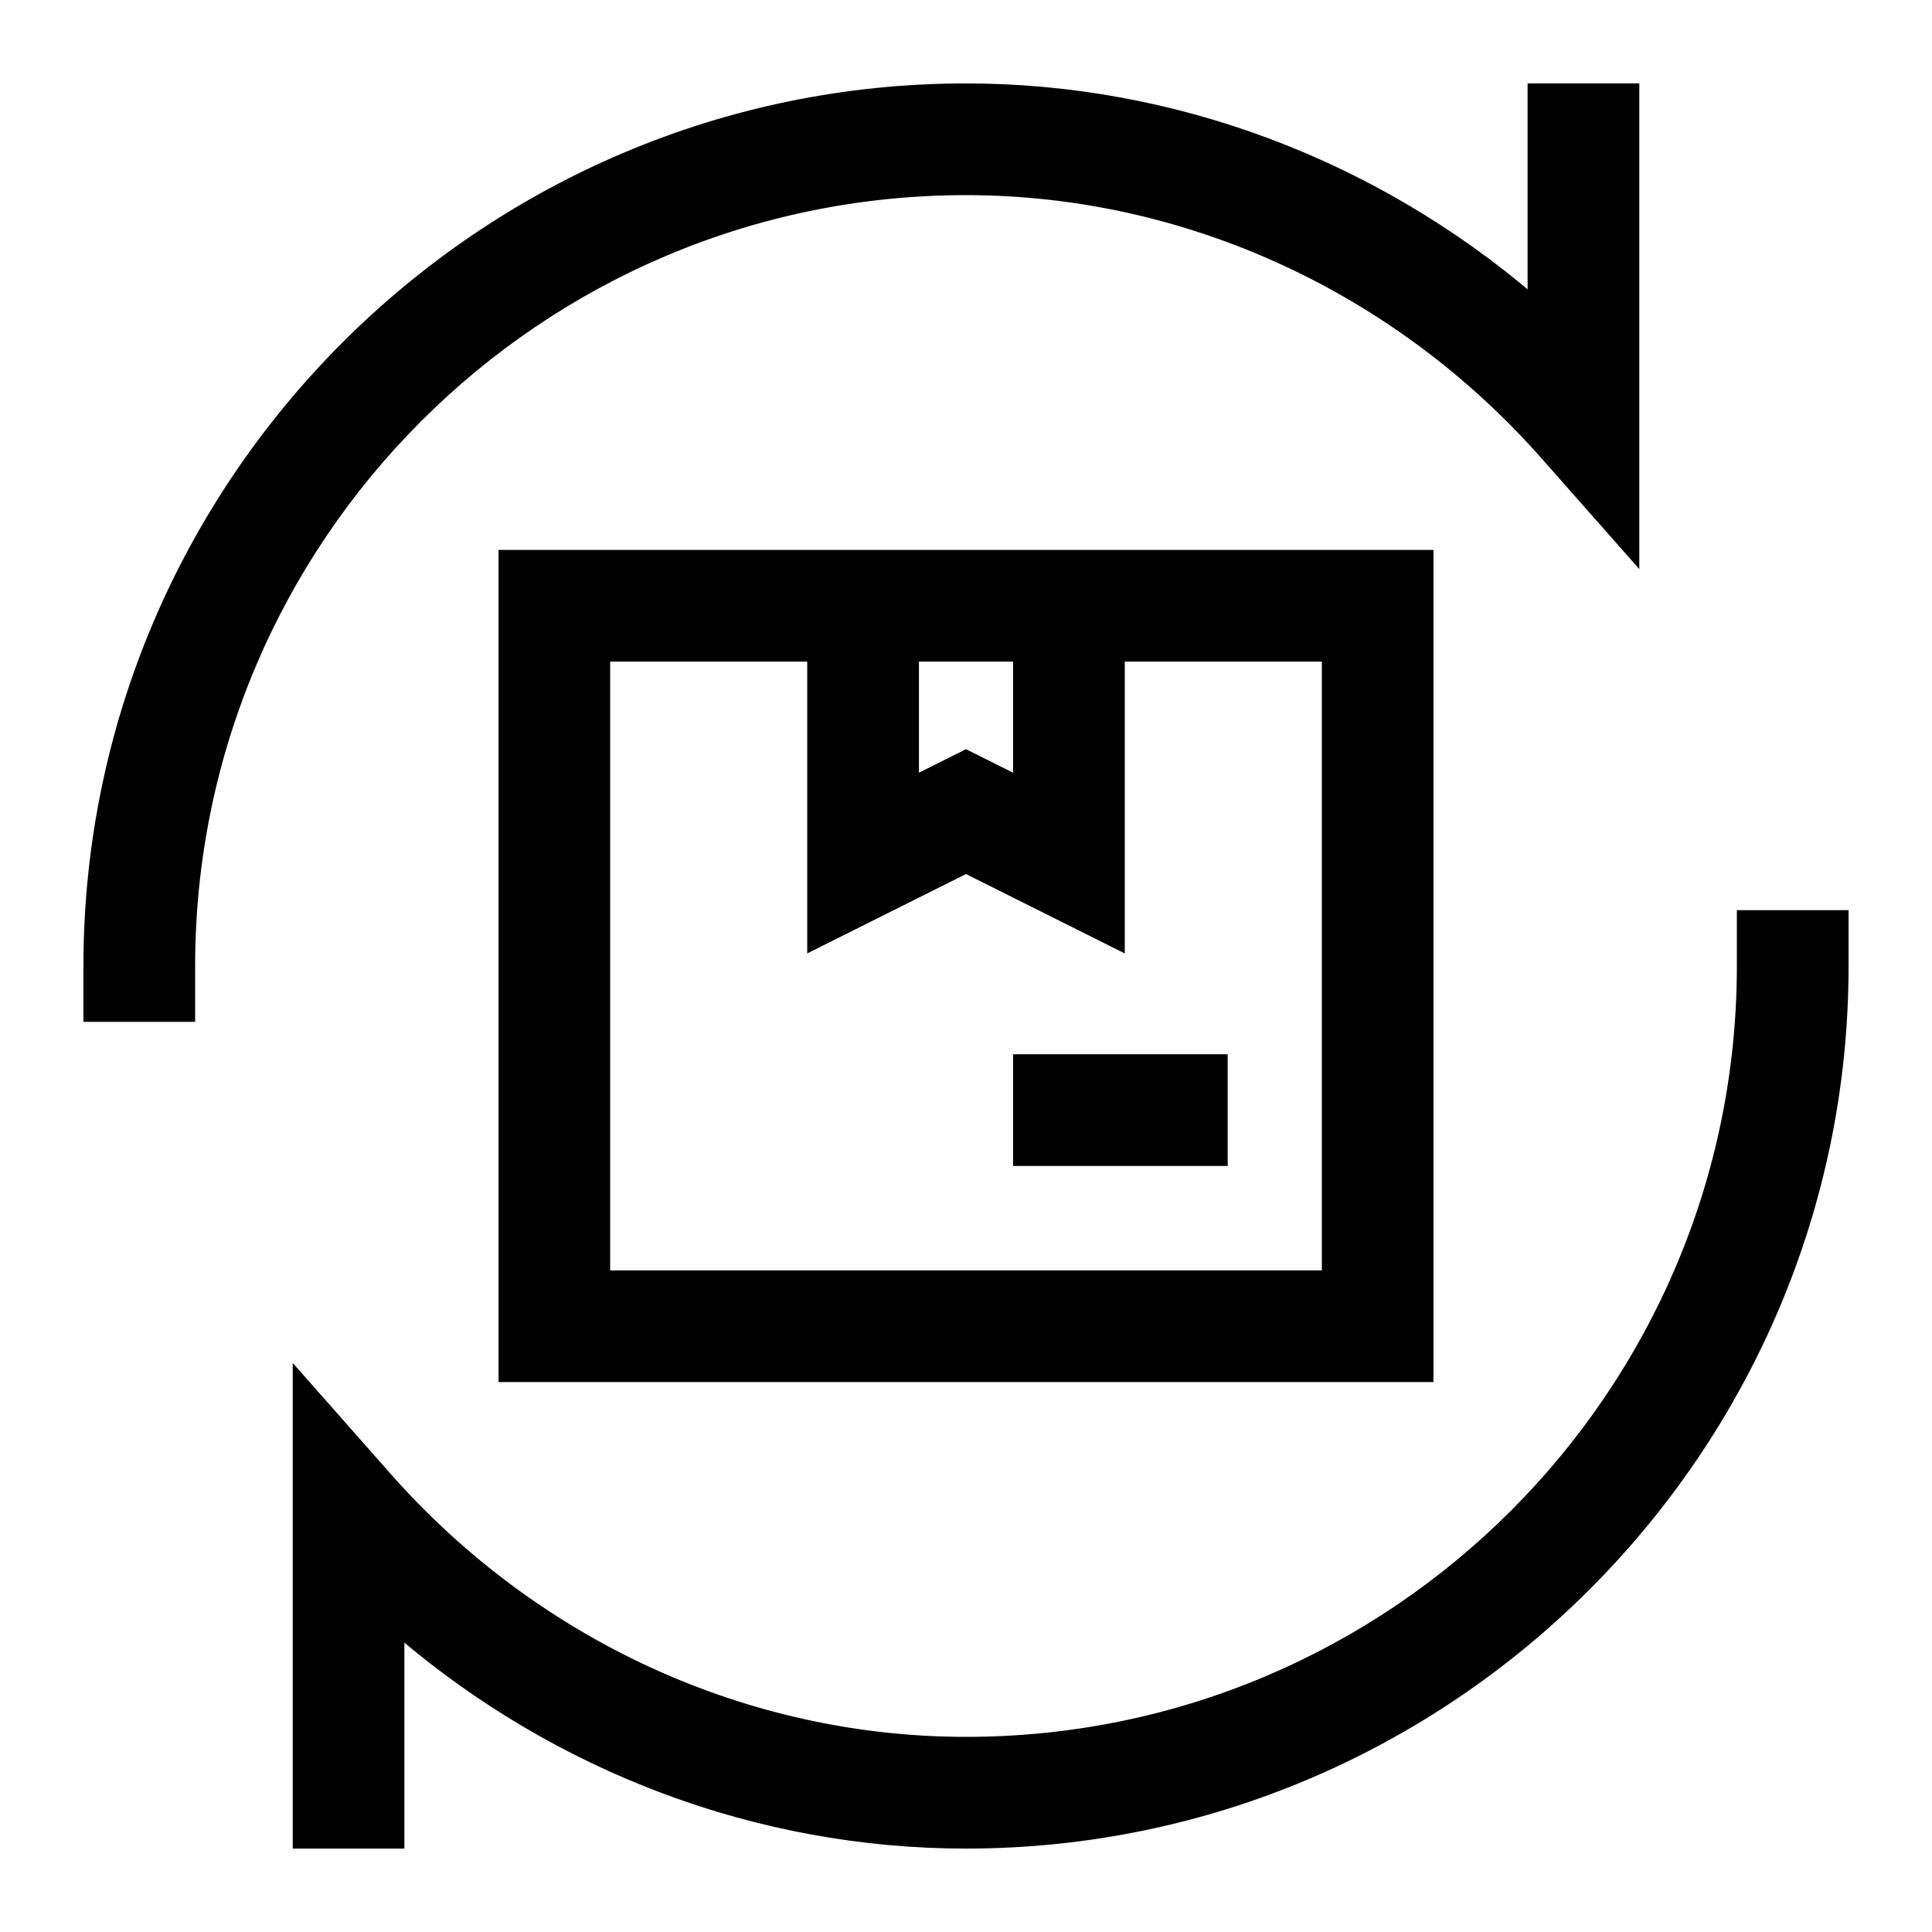 <svg width="22" height="22" viewBox="0 0 22 22" fill="none" xmlns="http://www.w3.org/2000/svg">
<path d="M19.828 10.414V11C19.828 15.868 15.868 19.828 11 19.828C8.502 19.828 6.099 18.729 4.408 16.813L3.383 15.652V21H4.555V18.598C6.357 20.138 8.64 21 11 21C16.506 21 21 16.506 21 11V10.414H19.828Z" fill="black" stroke="black" stroke-width="0.1"/>
<path d="M11 2.172C13.498 2.172 15.901 3.271 17.592 5.187L18.617 6.348V1H17.445V3.402C15.643 1.862 13.36 1 11 1C5.494 1 1 5.494 1 11V11.586H2.172V11C2.172 6.132 6.132 2.172 11 2.172Z" fill="black" stroke="black" stroke-width="0.1"/>
<path d="M5.727 6.312V15.688H16.273V6.312C16.13 6.312 6.408 6.312 5.727 6.312ZM15.102 7.484V14.516H6.898V7.484H9.242V10.776L11 9.897L12.758 10.776V7.484H15.102ZM11.586 7.484V8.88L11 8.587L10.414 8.88V7.484H11.586Z" fill="black" stroke="black" stroke-width="0.1"/>
<path d="M11.586 12.055H13.93V13.227H11.586V12.055Z" fill="black" stroke="black" stroke-width="0.1"/>
</svg>
